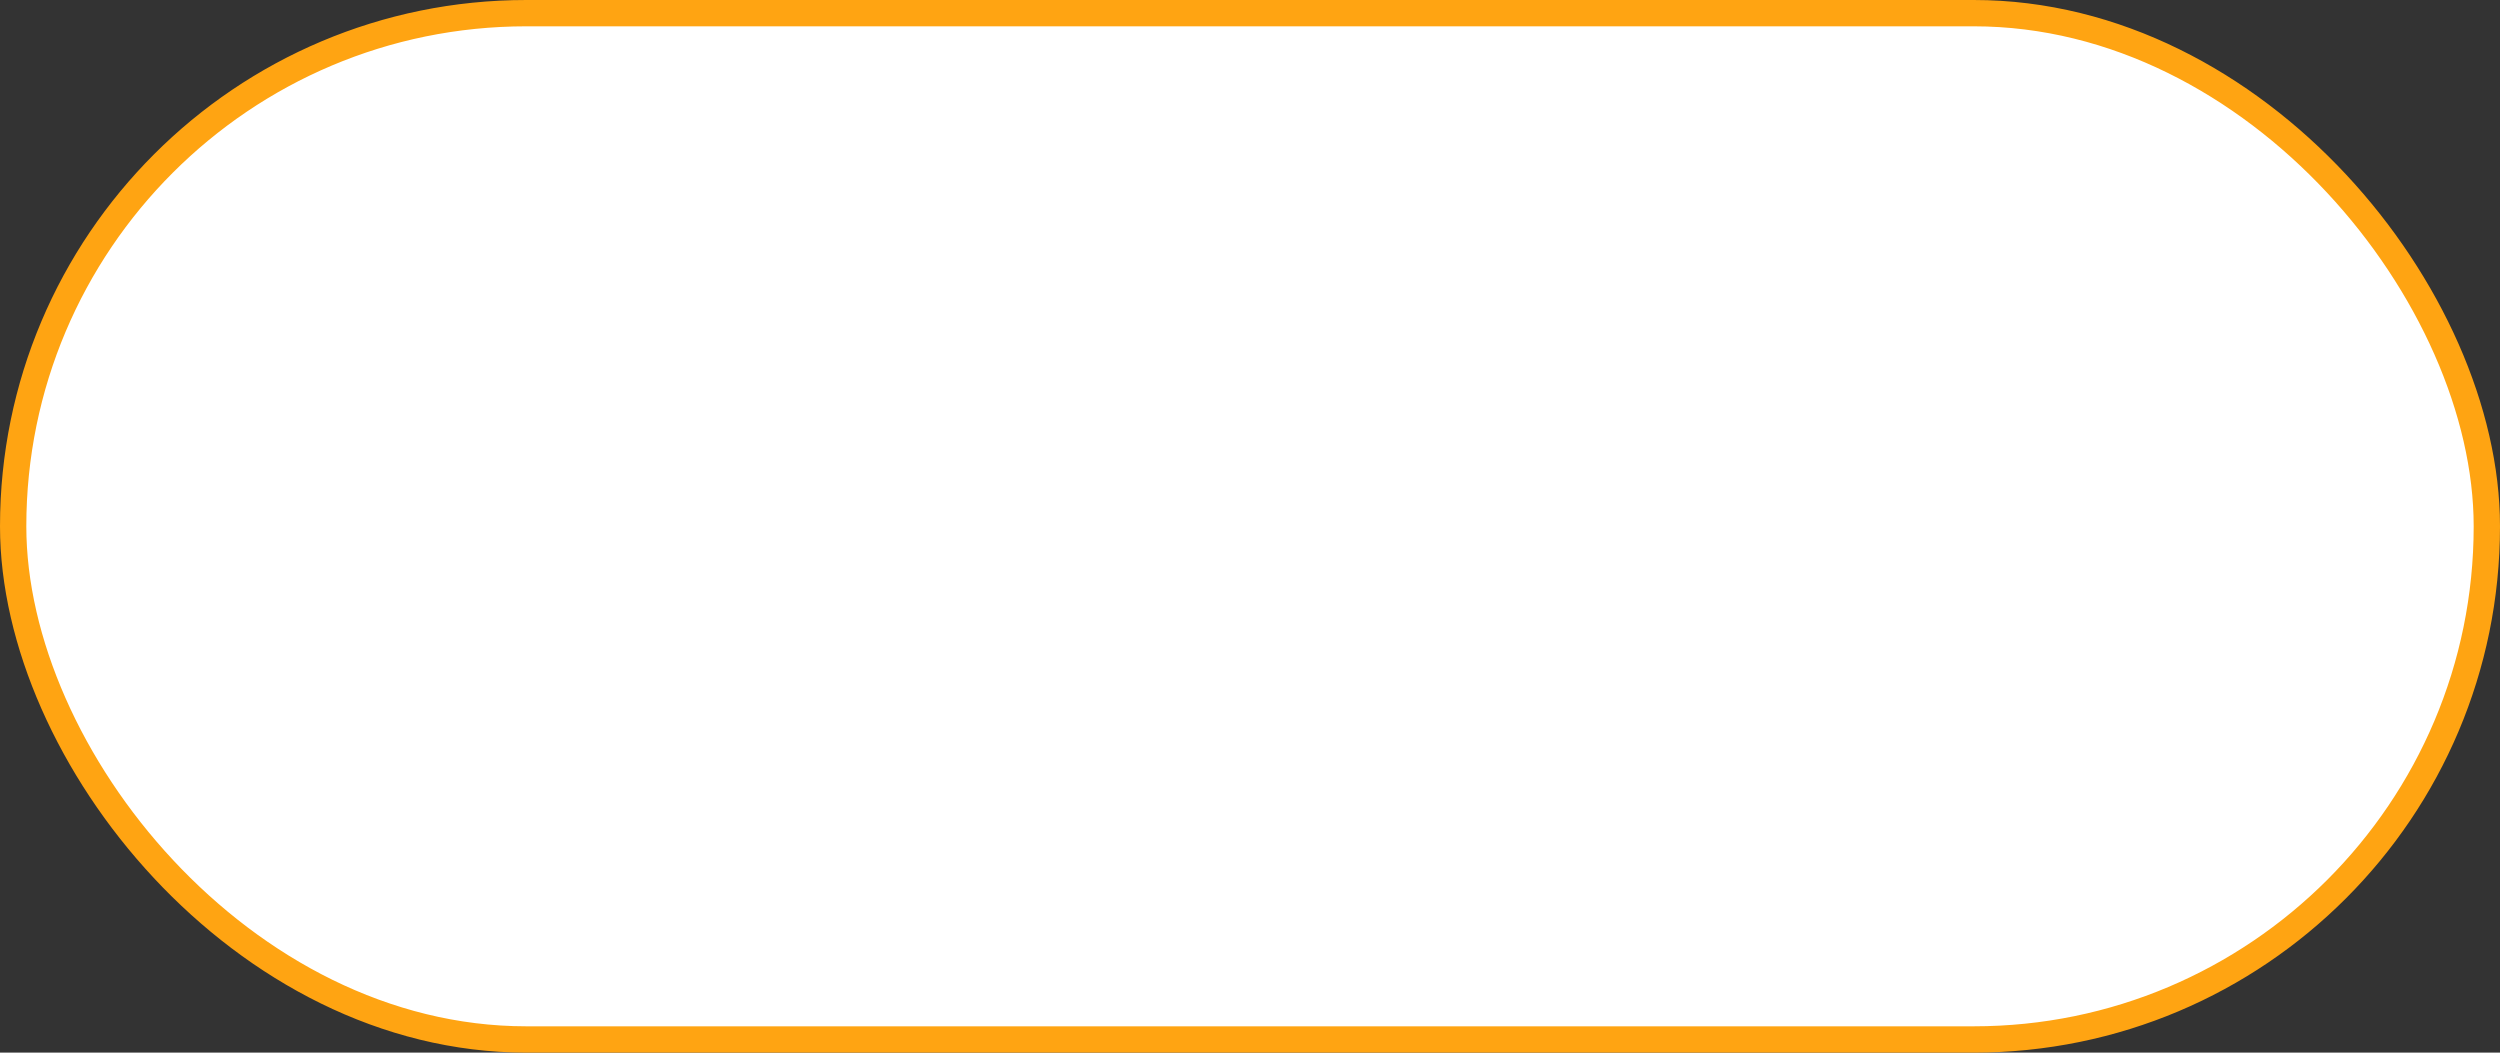<svg width="95" height="40" viewBox="0 0 95 40" fill="none" xmlns="http://www.w3.org/2000/svg">
<rect x="0" y="0" width="95" height="40" fill="#333333" stroke="none"/>
<rect x="0.5" y="0.5" width="94" height="39" rx="19.5" fill="white" stroke="#FFA412"/>
</svg>
